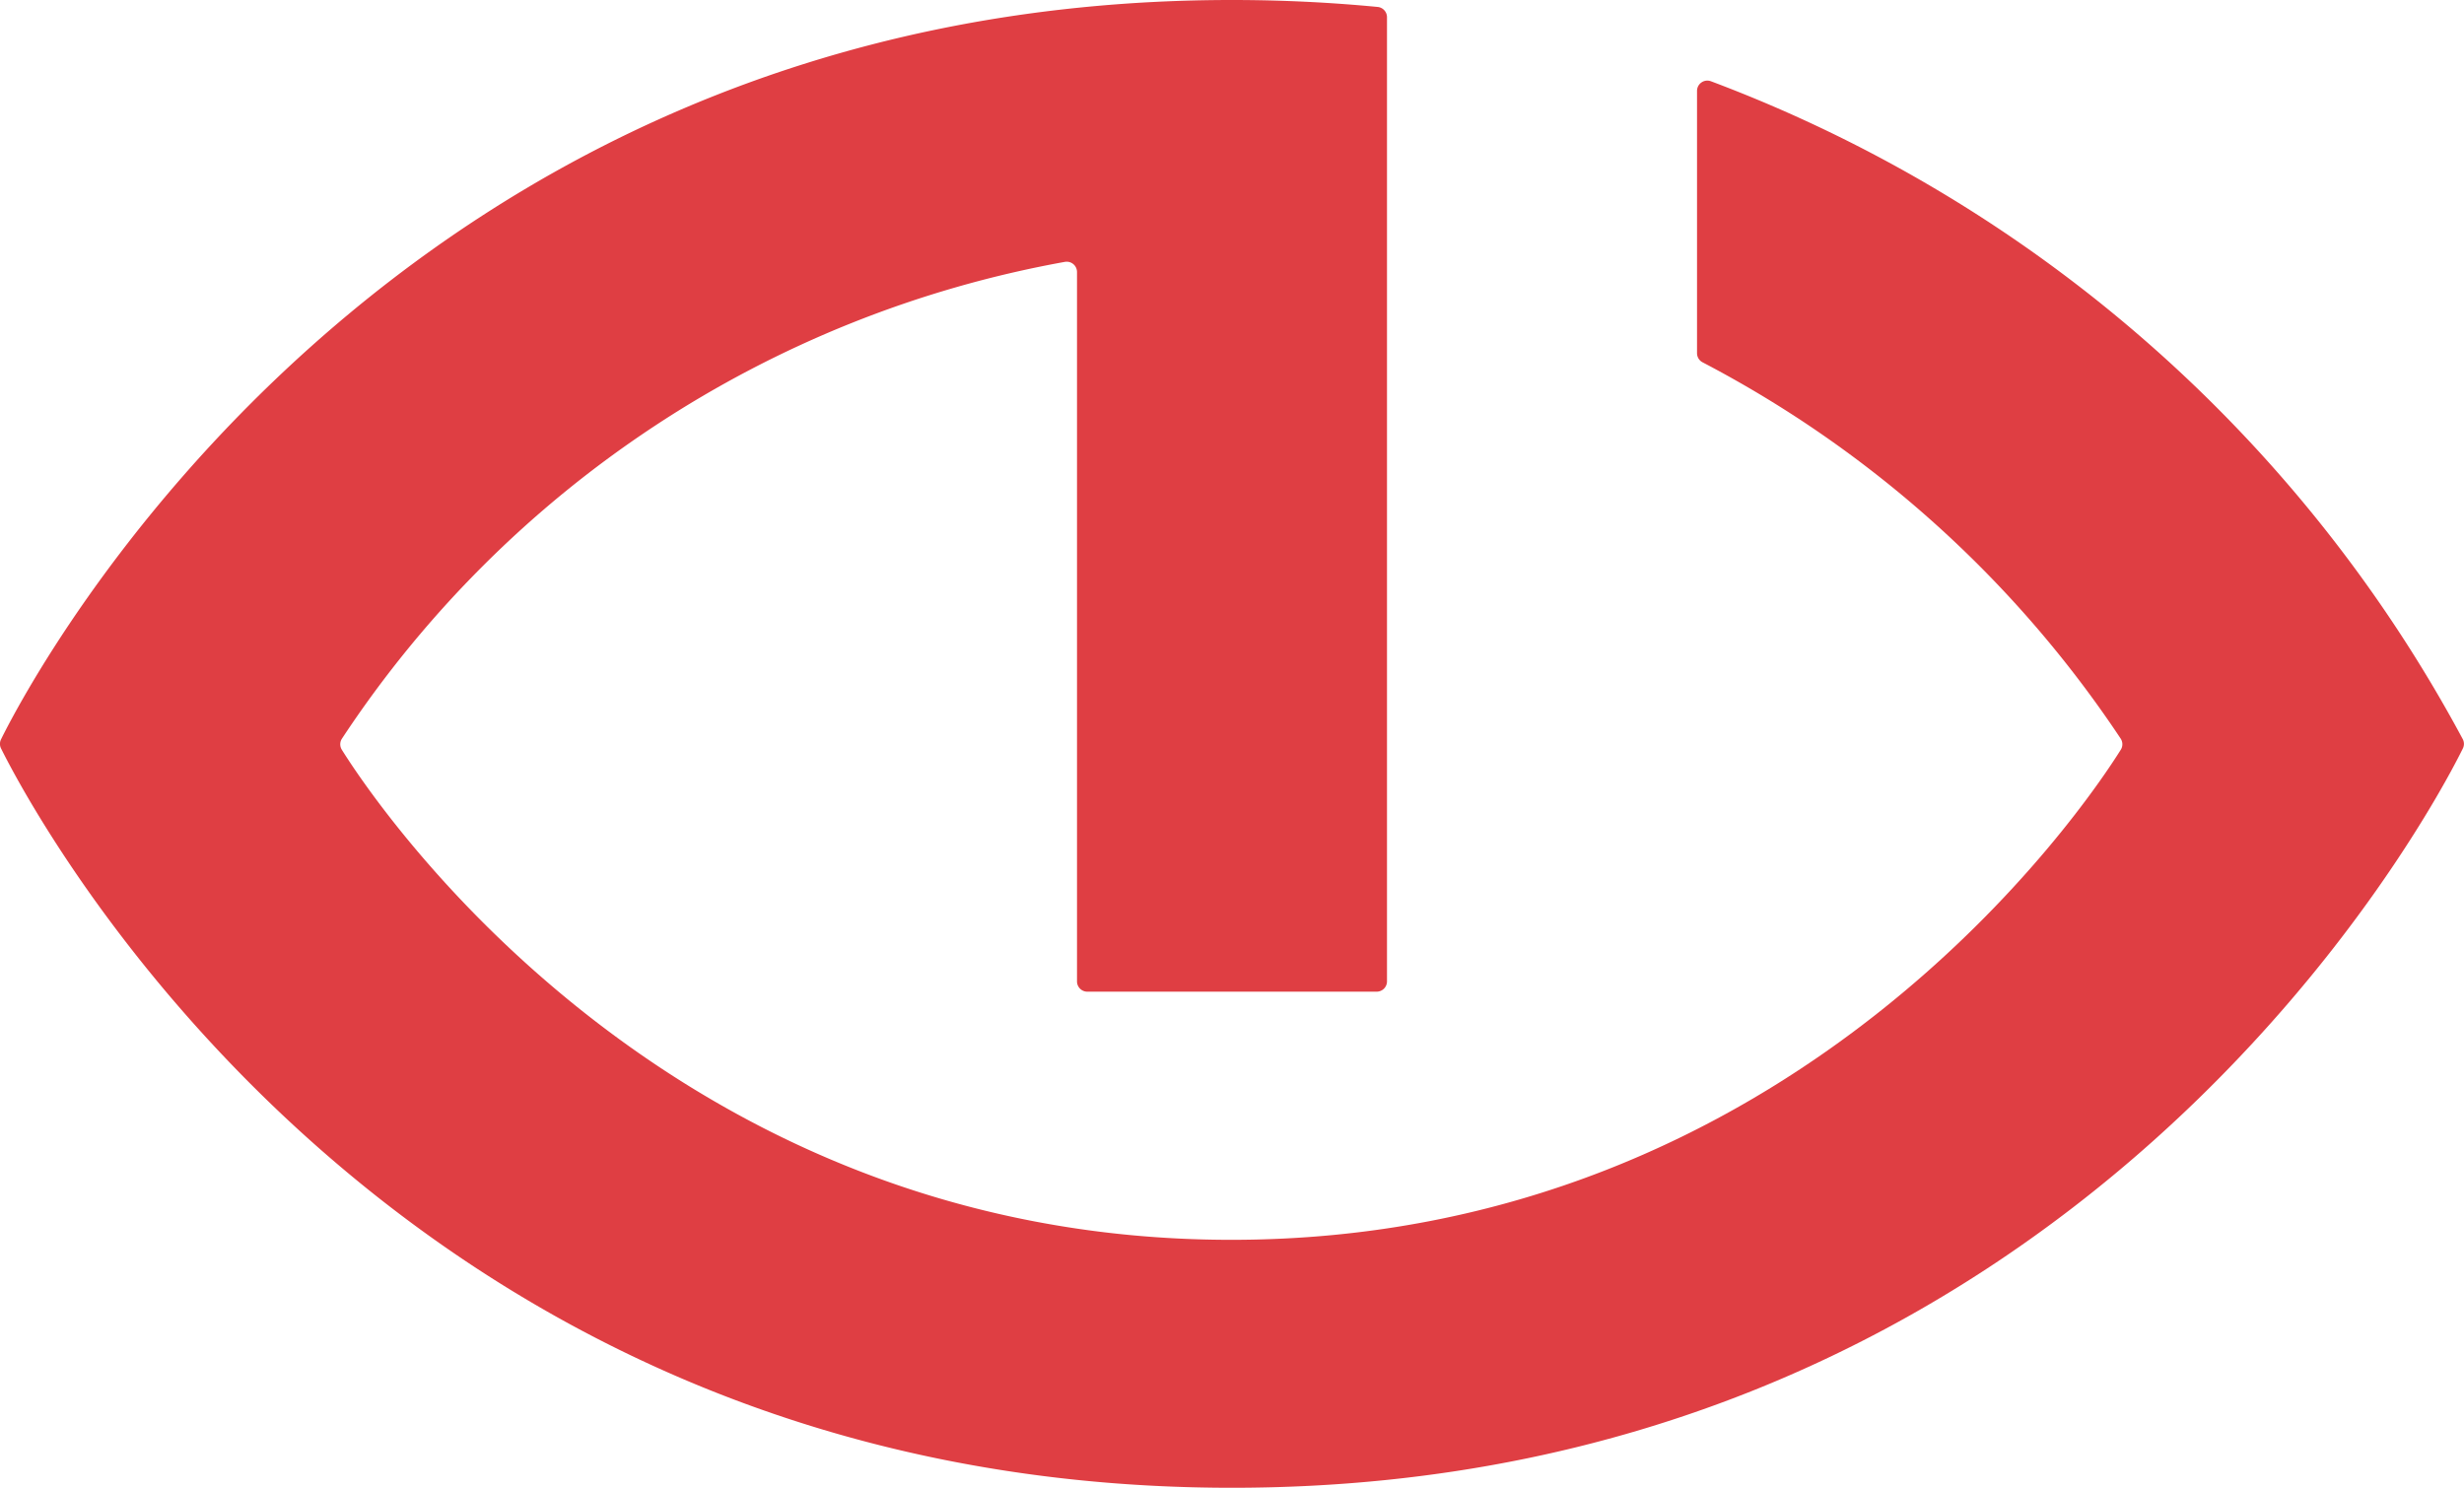 <svg xmlns="http://www.w3.org/2000/svg" width="49.68" height="30.002" viewBox="0 0 49.68 30.002"><defs><style>.a{fill:#df3e43;}</style></defs><path class="a" d="M364.216,506.943v5.289a.208.208,0,0,0,.113.185,22.8,22.8,0,0,1,8.431,7.591.208.208,0,0,1,0,.221c-.682,1.089-6.541,9.883-17.934,9.883s-17.253-8.794-17.934-9.883a.207.207,0,0,1,0-.22,22.164,22.164,0,0,1,14.583-9.619.208.208,0,0,1,.24.206V524.9a.208.208,0,0,0,.208.208h5.834a.208.208,0,0,0,.208-.208V505.458a.208.208,0,0,0-.188-.208c-.945-.091-1.924-.14-2.938-.14-17.029,0-24.2,13.654-24.818,14.909a.206.206,0,0,0,0,.184c.623,1.255,7.79,14.909,24.818,14.909s24.2-13.655,24.818-14.909a.206.206,0,0,0,0-.184,28.617,28.617,0,0,0-15.165-13.272A.208.208,0,0,0,364.216,506.943Z" transform="translate(-330 -505.11)"/></svg>